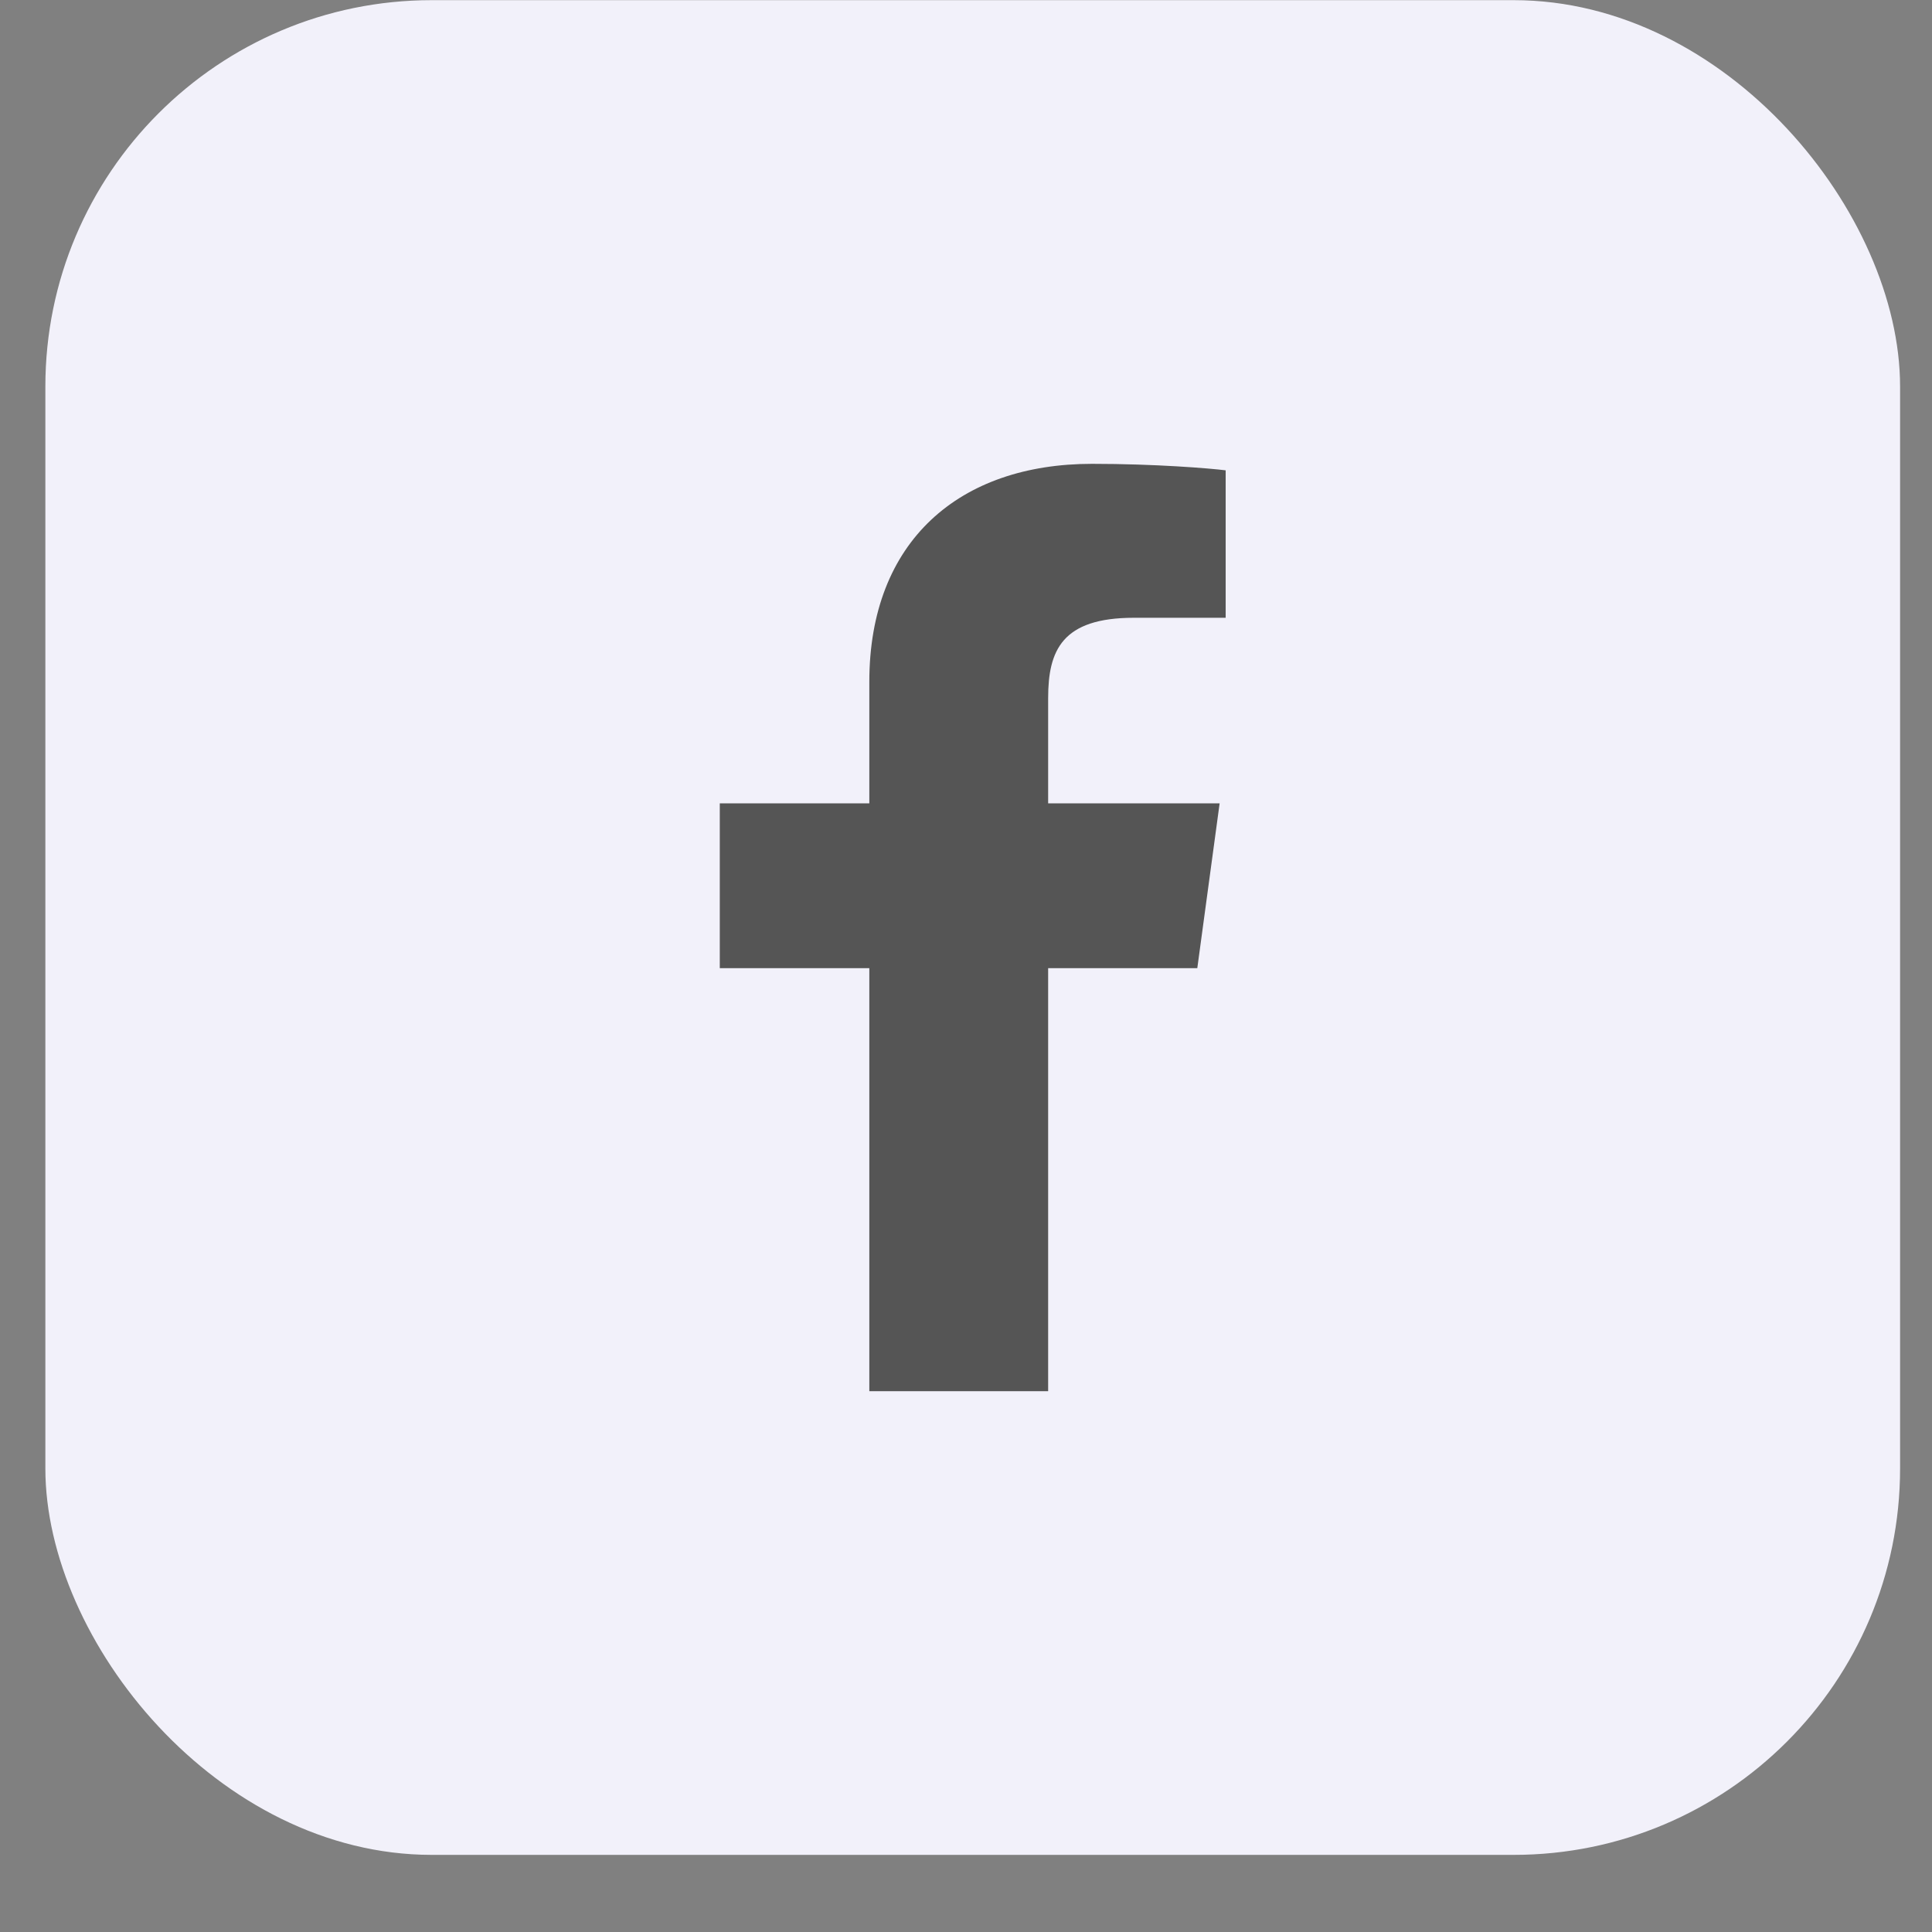 <svg width="25" height="25" viewBox="0 0 25 25" fill="none" xmlns="http://www.w3.org/2000/svg">
<rect x="0" y="0" width="25" height="25" fill="#808080" stroke="none"/>
<rect x="0.587" y="0.002" width="24" height="24" rx="5" fill="#F2F1FA"/>
<path d="M13.563 18.002V12.528H15.493L15.782 10.395H13.563V9.033C13.563 8.415 13.743 7.994 14.673 7.994L15.86 7.994V6.086C15.655 6.06 14.95 6.002 14.131 6.002C12.42 6.002 11.249 6.996 11.249 8.822V10.395H9.314V12.528H11.249V18.002H13.563V18.002Z" fill="#555555"/>
</svg>
